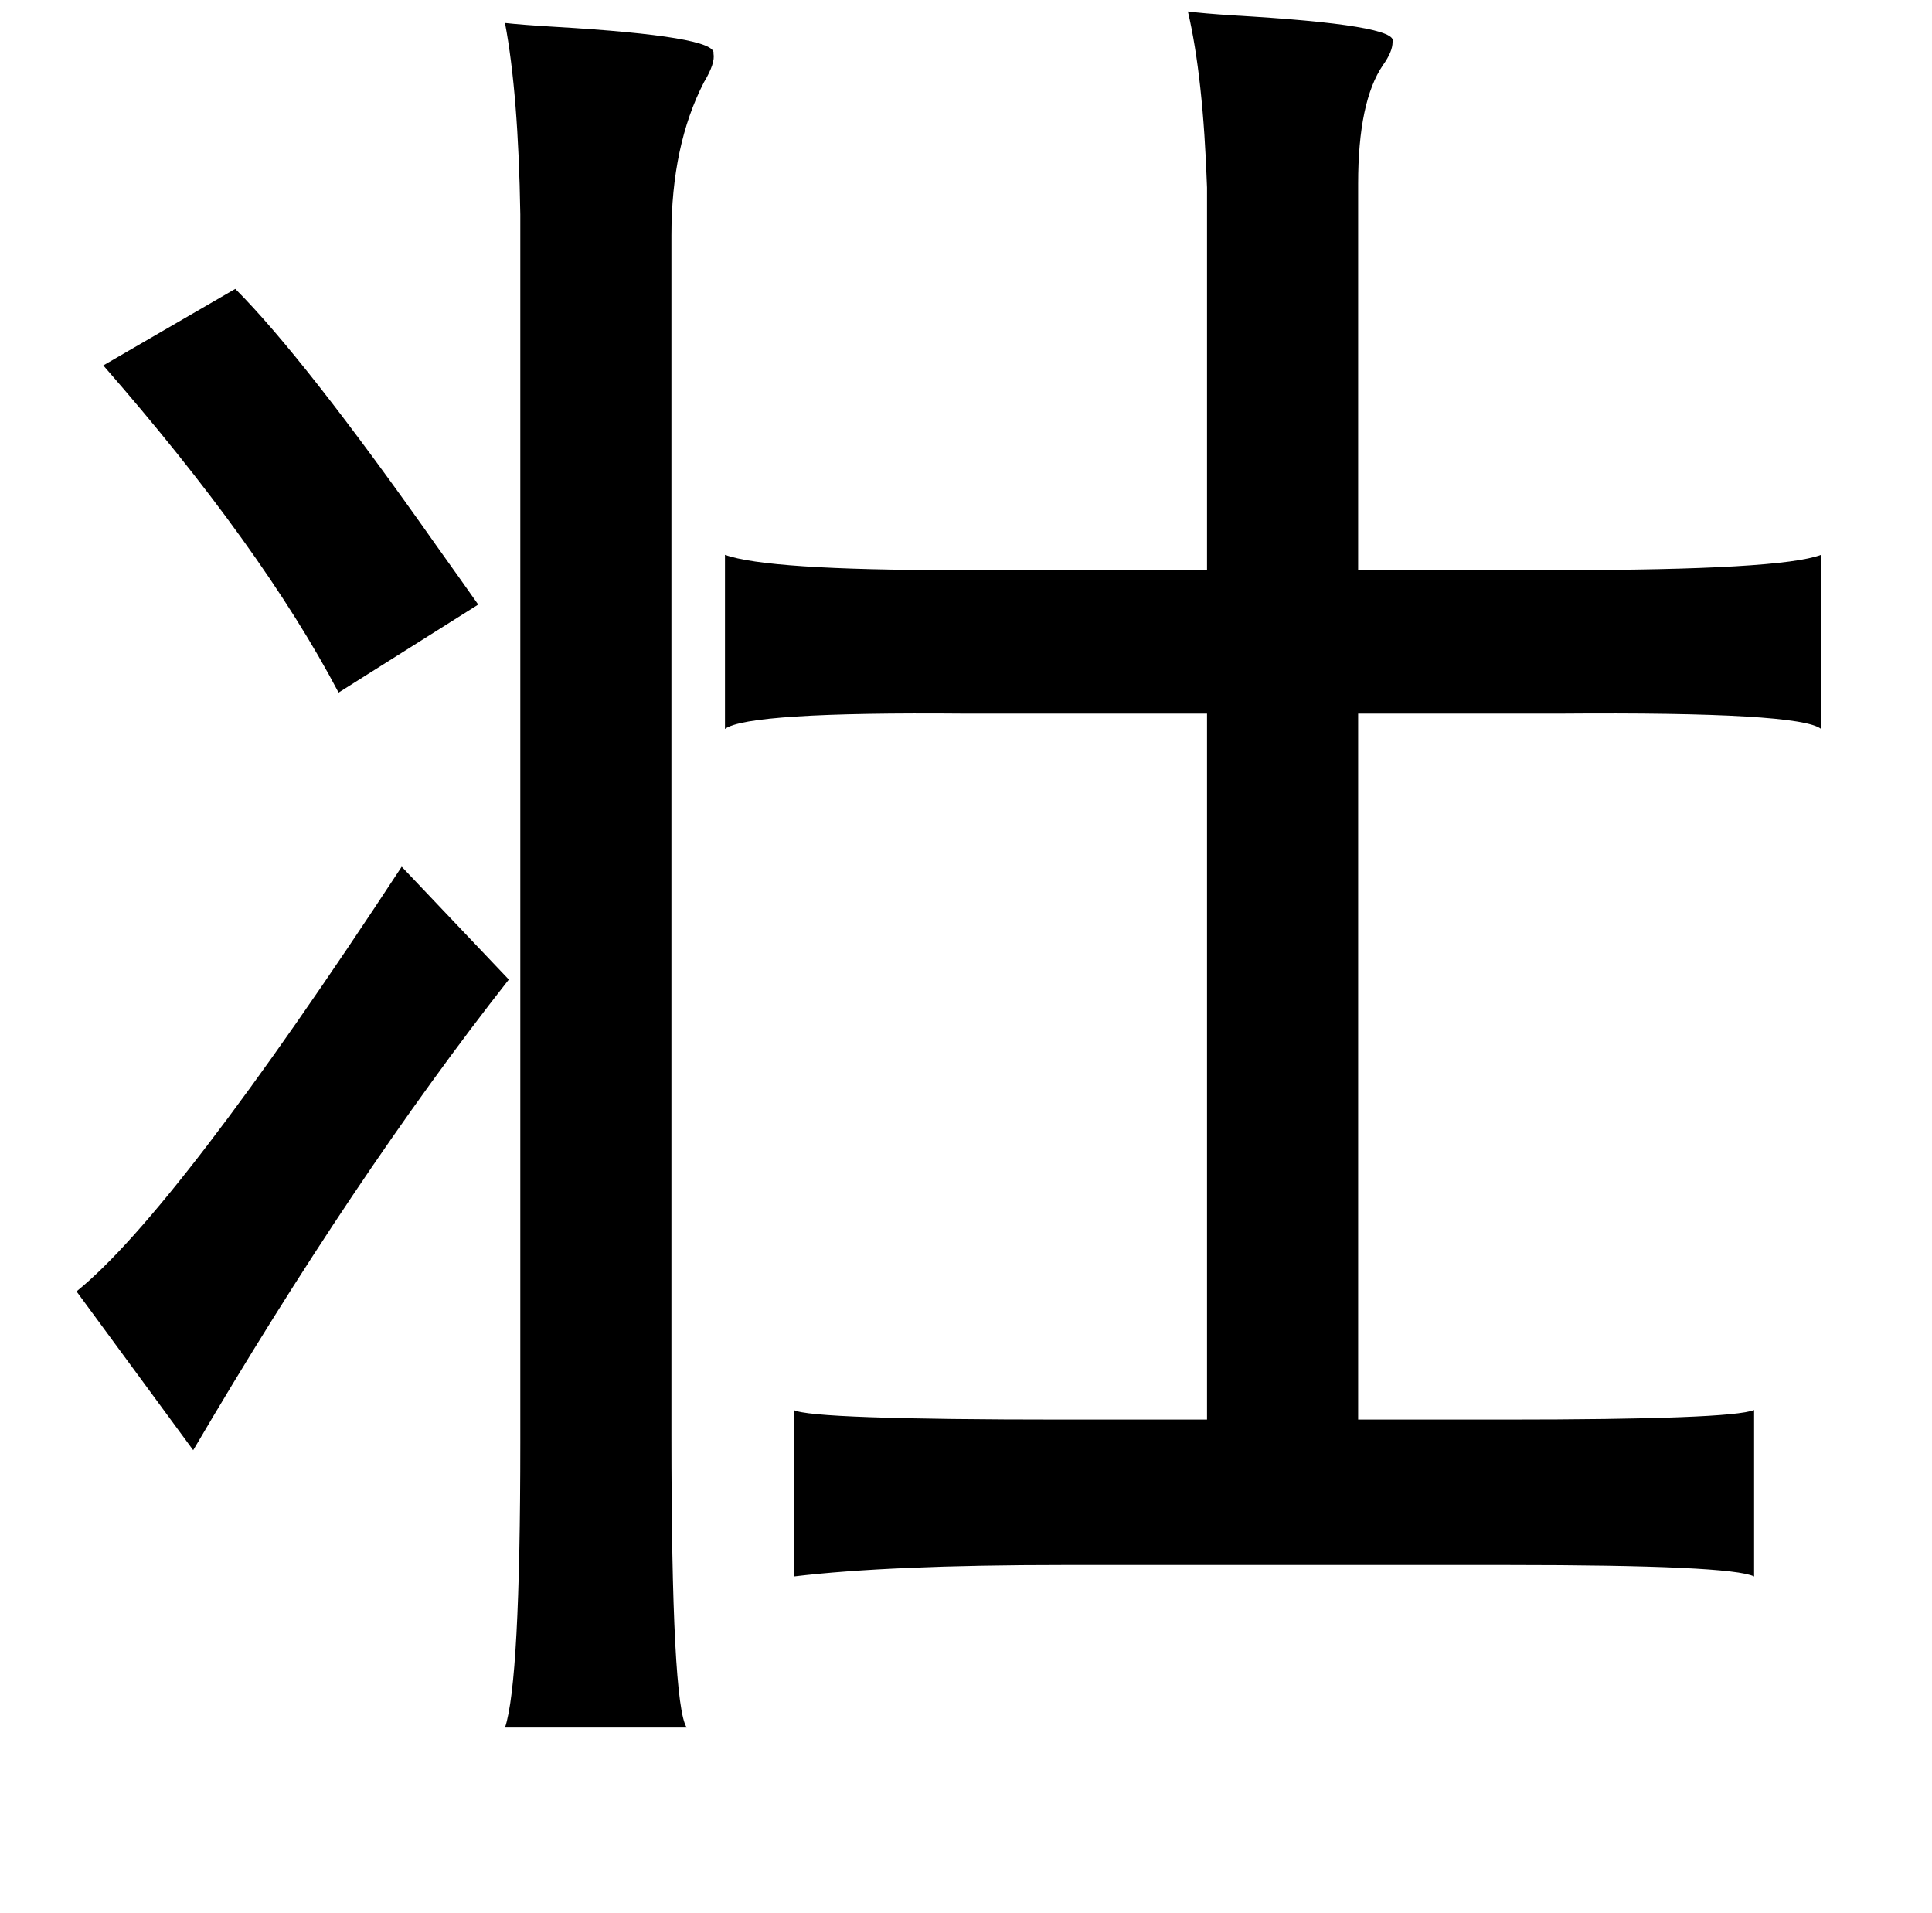 <?xml version="1.0" standalone="no"?>
<!DOCTYPE svg PUBLIC "-//W3C//DTD SVG 1.1//EN" "http://www.w3.org/Graphics/SVG/1.1/DTD/svg11.dtd" >
<svg xmlns="http://www.w3.org/2000/svg" xmlns:xlink="http://www.w3.org/1999/xlink" version="1.1" viewBox="-10 0 1010 1000">
   <path fill="currentColor"
d="M611 6q8 1 23 2q88 5 84 14q0 5 -5 12q-13 19 -13 62v202h104q117 0 138 -8v91q-11 -9 -136 -8h-106v369h76q119 0 131 -5v87q-12 -6 -129 -6h-232q-91 0 -141 6v-87q9 5 141 5h75v-369h-127q-113 -1 -125 8v-91q22 8 121 8h131v-200q-2 -58 -10 -92zM254 12q9 1 26 2
q85 5 83 14q1 5 -5 15q-17 33 -17 80v627q0 141 8 153h-95q8 -24 8 -149v-642q-1 -63 -8 -100zM113 151q36 36 105 134q15 21 22 31l-73 46q-40 -76 -123 -171zM200 453l56 59q-81 103 -165 246l-61 -83q52 -42 170 -222z" />
</svg>
